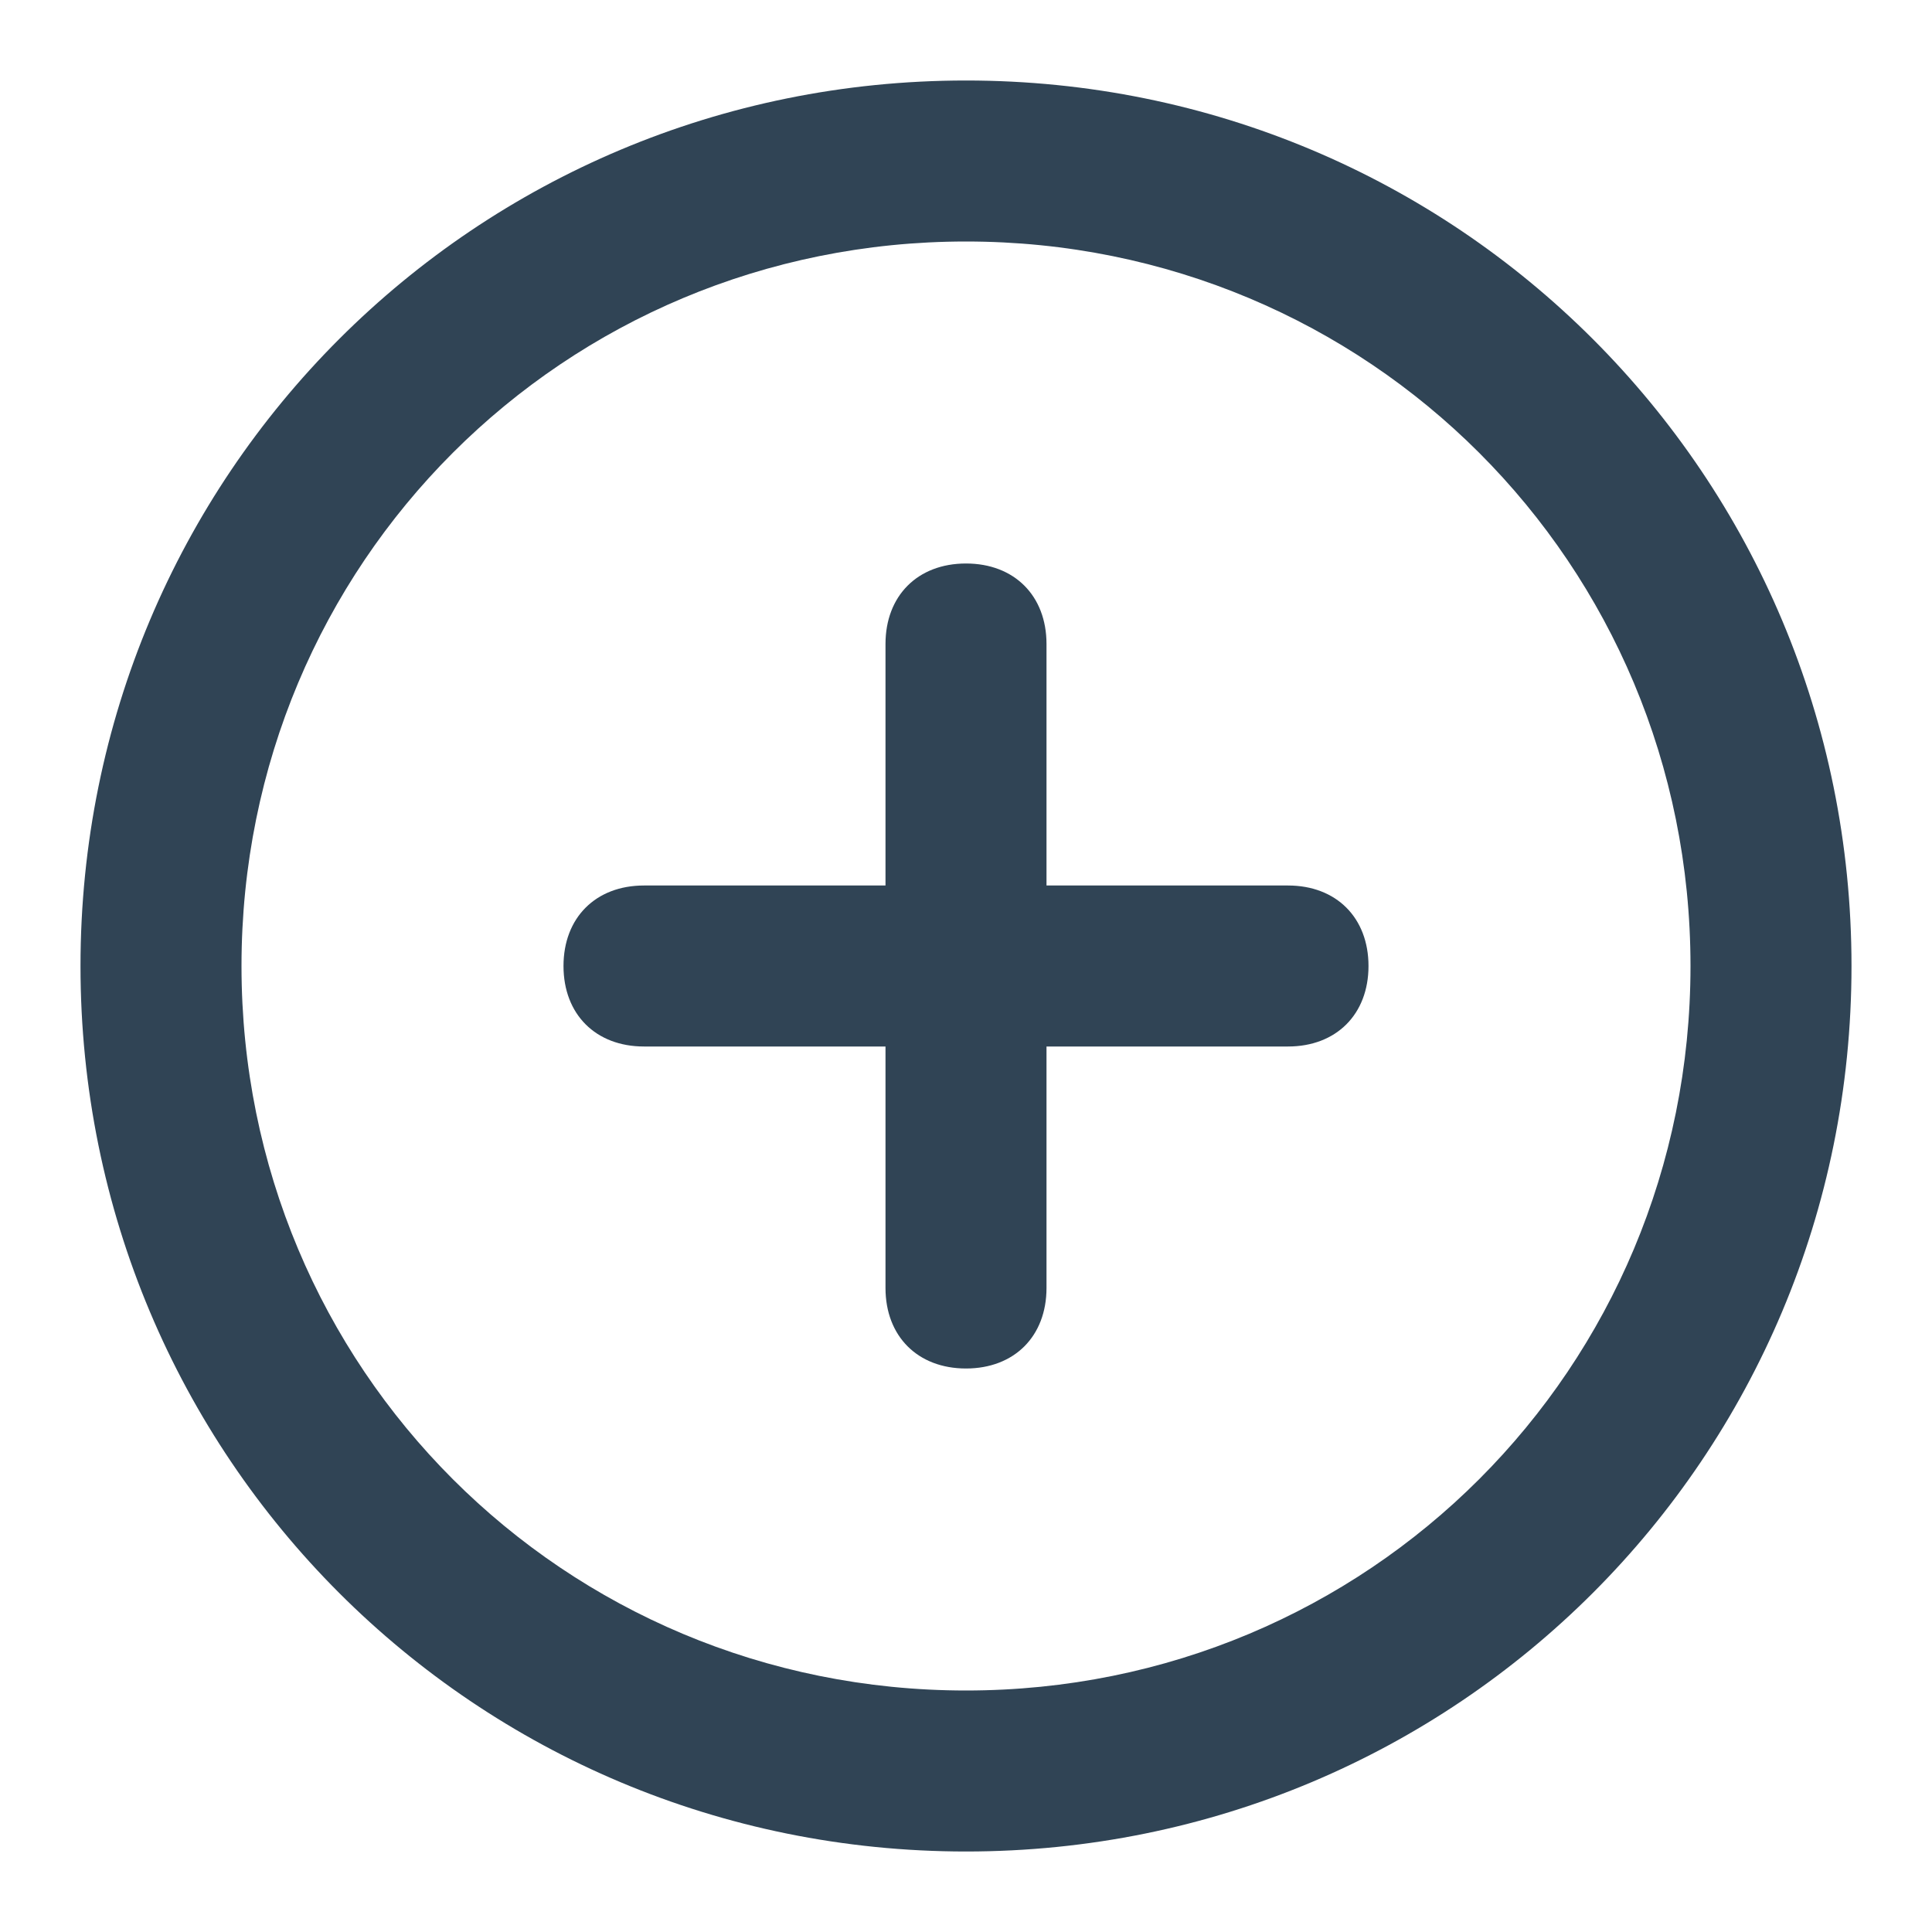 <svg xmlns="http://www.w3.org/2000/svg" viewBox="0 0 24 24" fill="#304455"><path d="M12 23C5.9 23 1 18.1 1 12S5.9 1 12 1s11 4.9 11 11-4.9 11-11 11zm0-20c-5 0-9 4-9 9s4 9 9 9 9-4 9-9-4-9-9-9z"/><path d="M12 17c-.6 0-1-.4-1-1V8c0-.6.4-1 1-1s1 .4 1 1v8c0 .6-.4 1-1 1z"/><path d="M16 13H8c-.6 0-1-.4-1-1s.4-1 1-1h8c.6 0 1 .4 1 1s-.4 1-1 1z"/></svg>